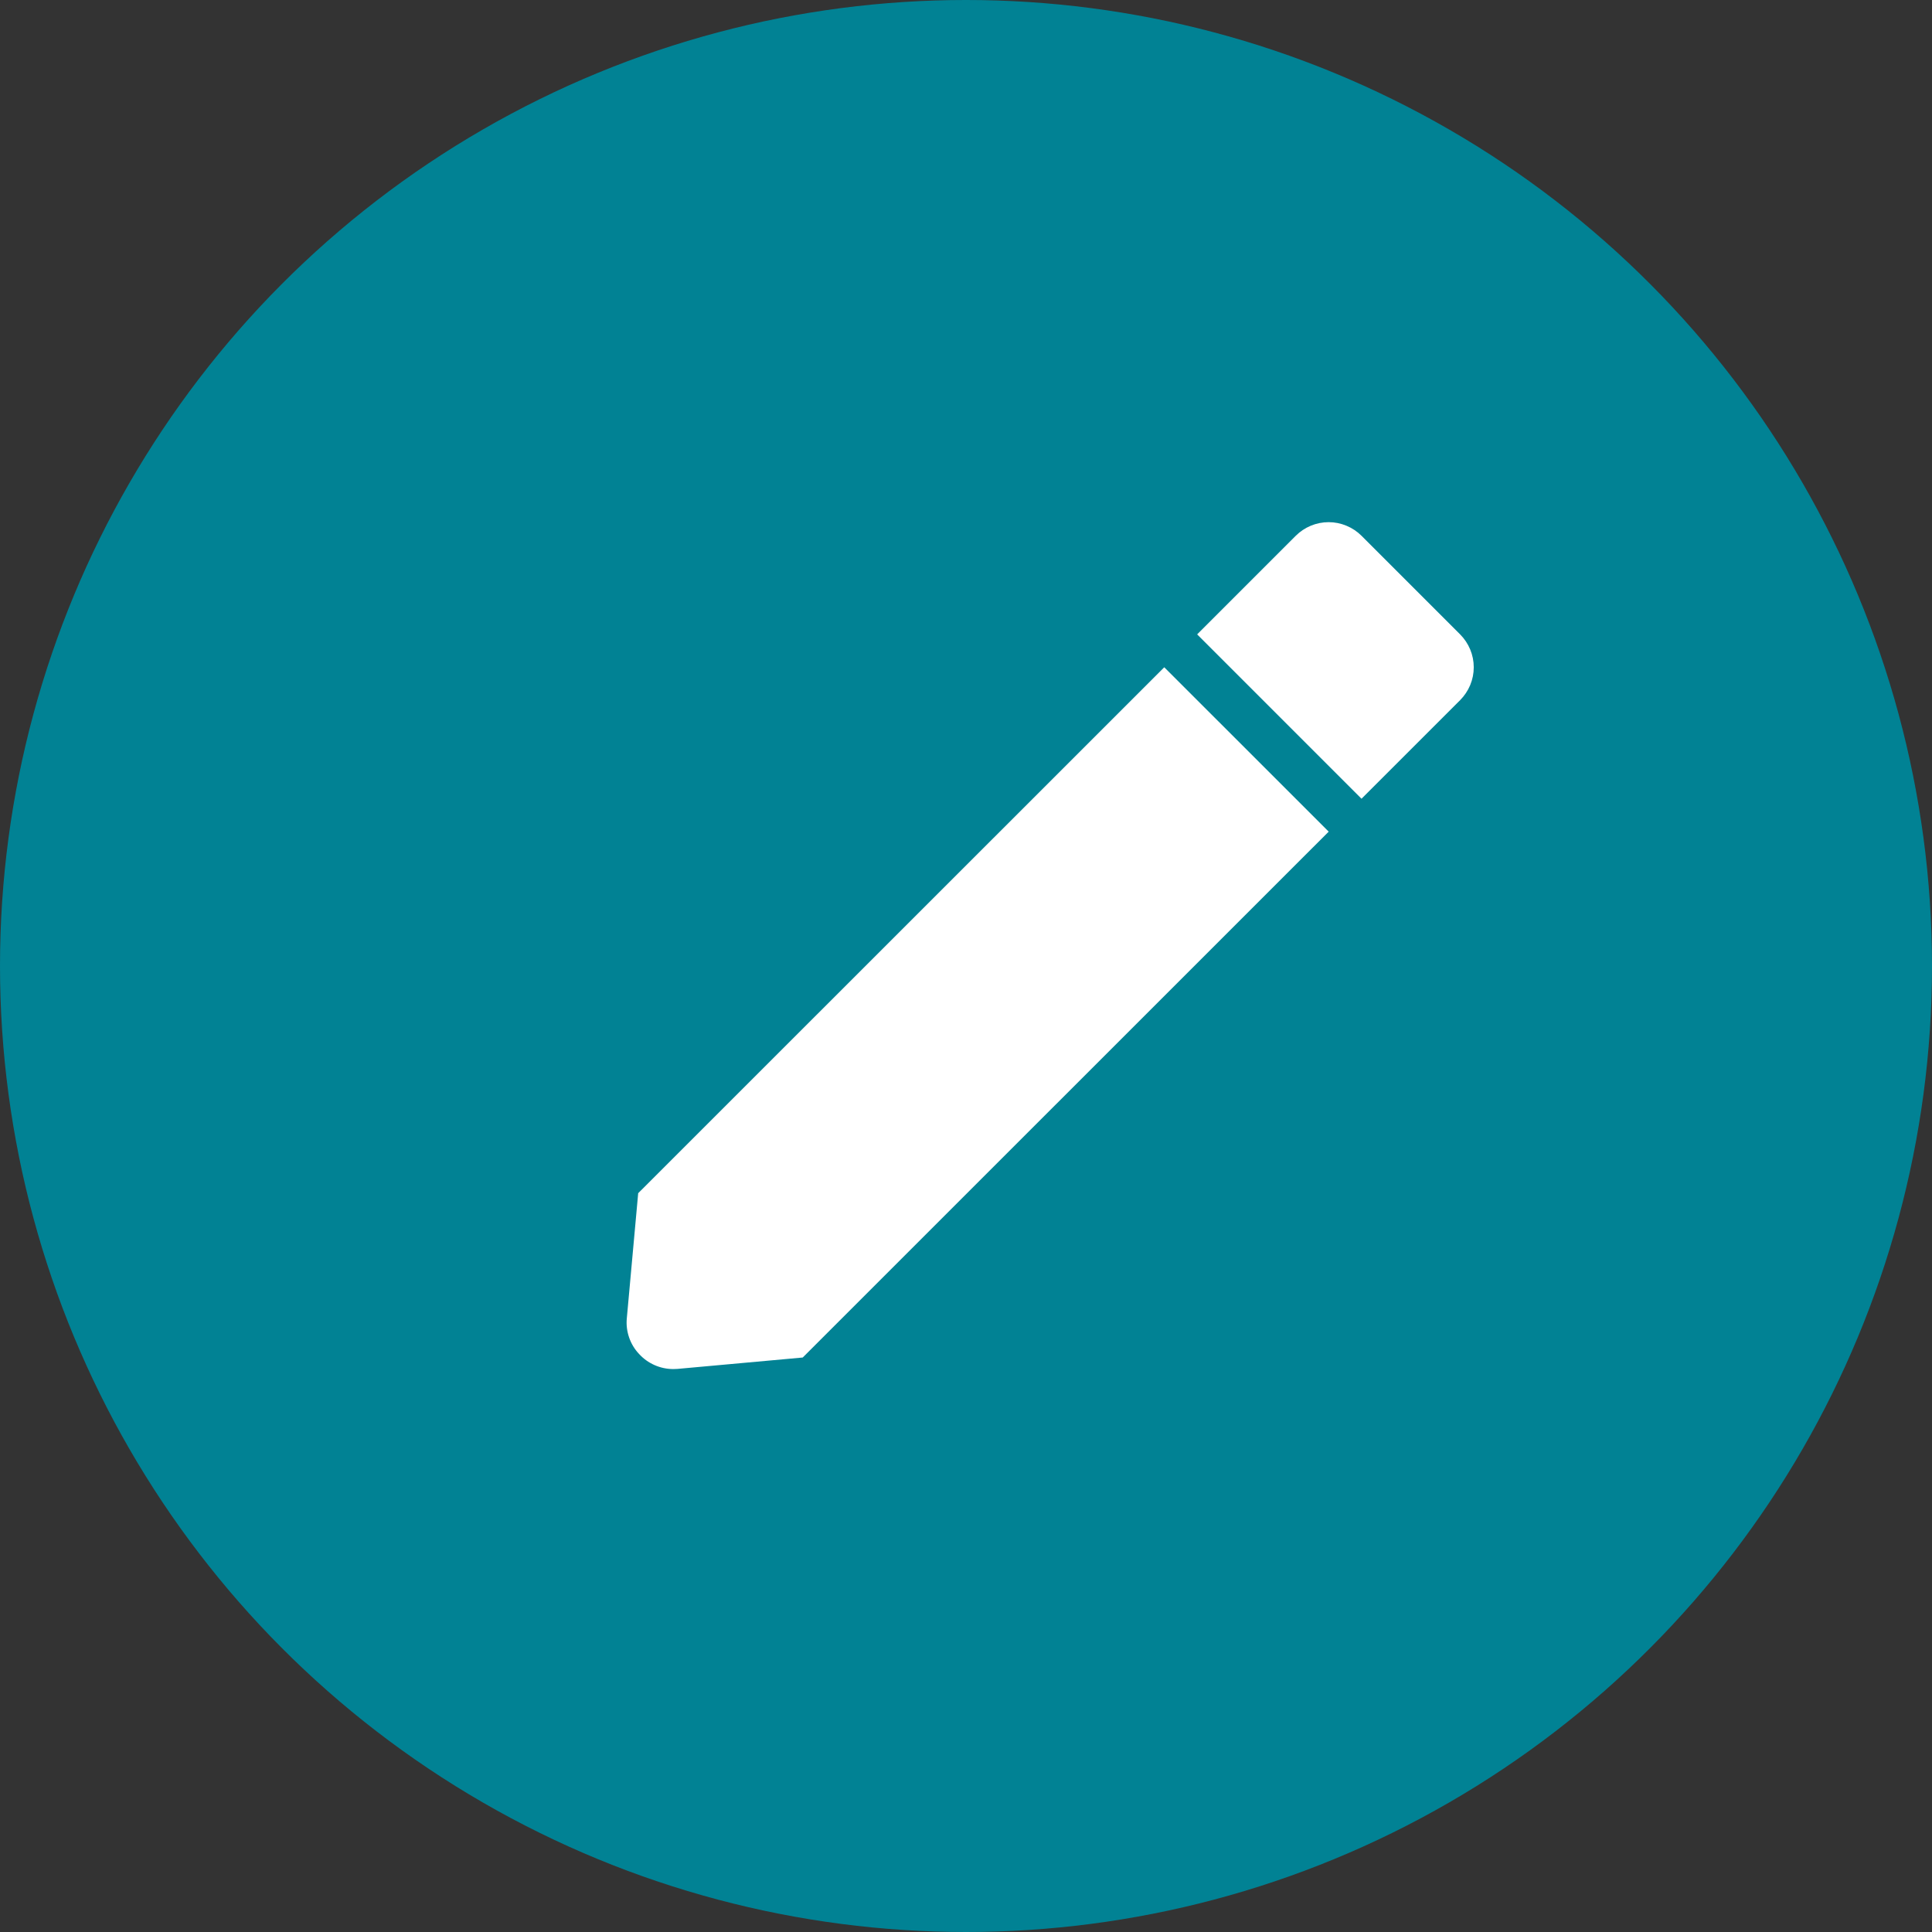 <svg width="37" height="37" viewBox="0 0 37 37" fill="none" xmlns="http://www.w3.org/2000/svg">
<rect x="0" y="0" width="37" height="37" fill="#333333" stroke="none"/>
<circle cx="18.5" cy="18.5" r="18.5" fill="#018294"/>
<path d="M12.894 26.219C12.77 26.219 12.648 26.193 12.535 26.143C12.422 26.093 12.321 26.02 12.238 25.929C12.153 25.839 12.088 25.731 12.048 25.614C12.008 25.497 11.992 25.372 12.004 25.249L12.222 22.851L22.297 12.779L25.446 15.927L15.373 25.998L12.975 26.216C12.948 26.218 12.921 26.219 12.894 26.219ZM26.075 15.297L22.927 12.149L24.815 10.261C24.898 10.178 24.996 10.113 25.104 10.068C25.212 10.023 25.328 10 25.445 10C25.562 10 25.677 10.023 25.785 10.068C25.894 10.113 25.992 10.178 26.075 10.261L27.963 12.149C28.045 12.232 28.111 12.33 28.156 12.438C28.201 12.546 28.224 12.662 28.224 12.779C28.224 12.896 28.201 13.012 28.156 13.12C28.111 13.228 28.045 13.326 27.963 13.409L26.075 15.296L26.075 15.297Z" fill="white"/>
</svg>

